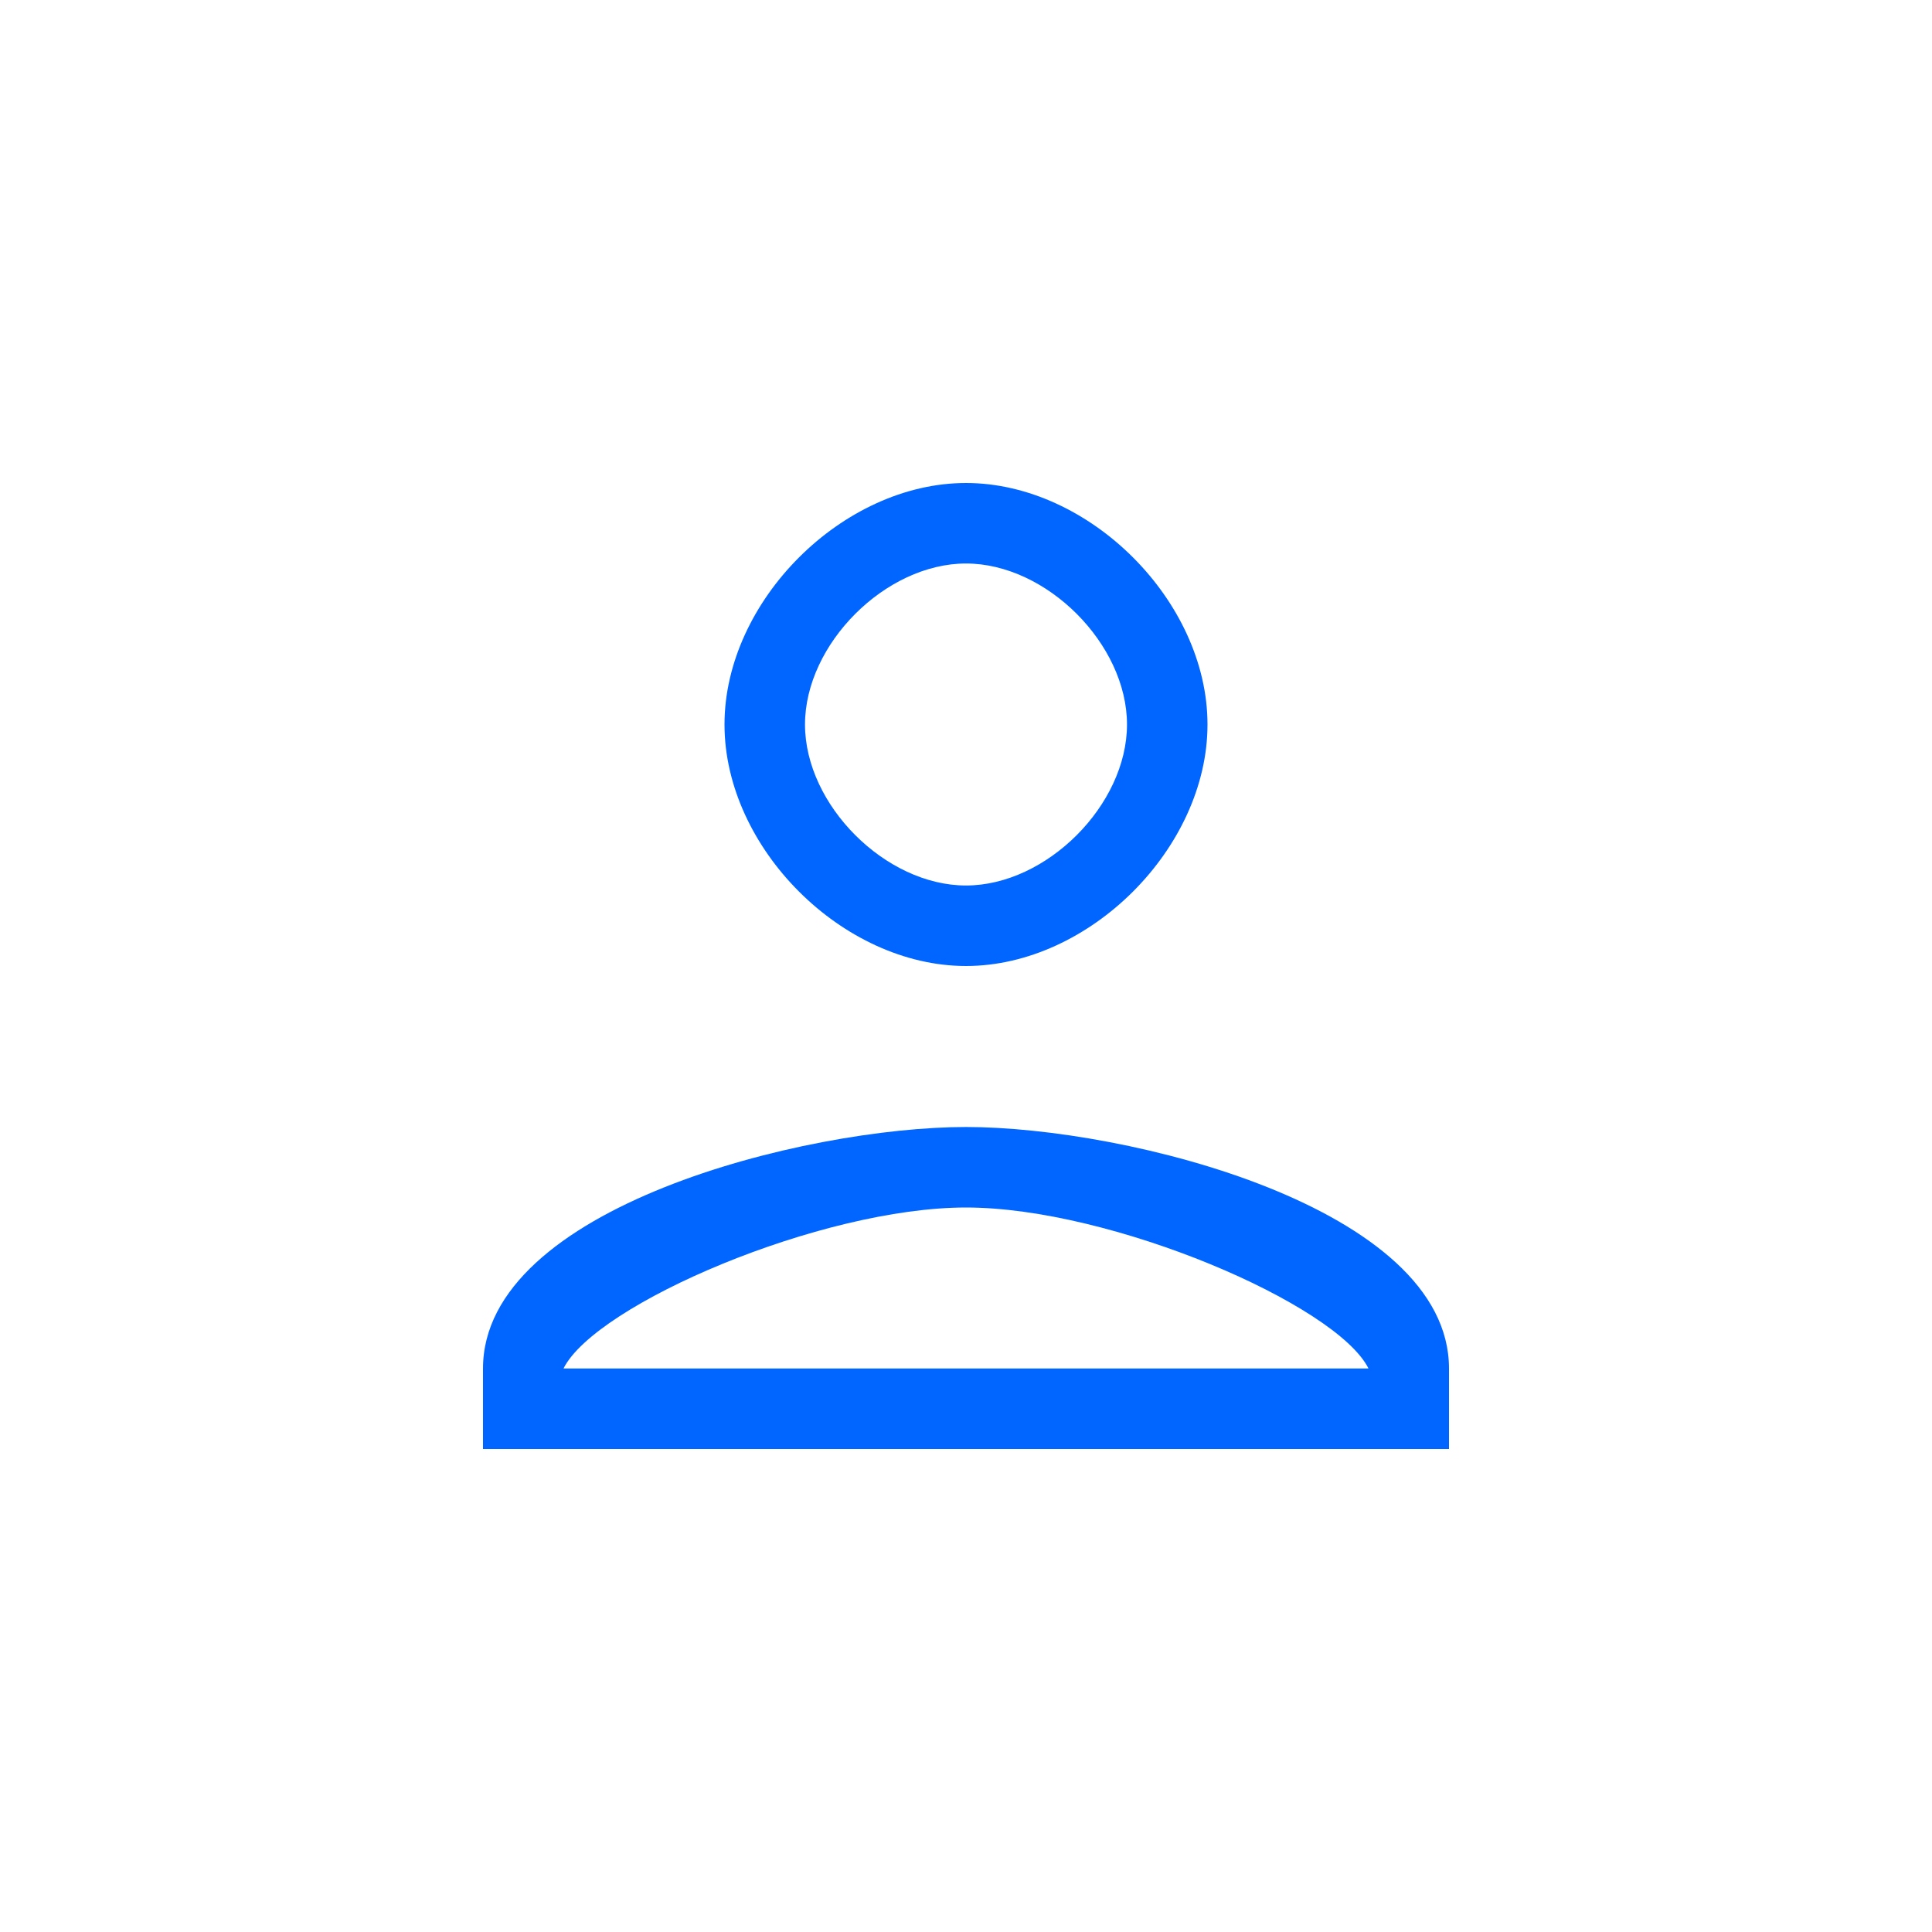 <svg width="81" height="81" viewBox="0 0 81 81" fill="none" xmlns="http://www.w3.org/2000/svg"><path d="M40.5 40.5C45.675 40.5 50.625 35.55 50.625 30.375C50.625 25.2 45.675 20.25 40.5 20.25C35.325 20.25 30.375 25.2 30.375 30.375C30.375 35.55 35.325 40.5 40.5 40.5ZM40.5 23.625C43.875 23.625 47.25 27 47.25 30.375C47.25 33.75 43.875 37.125 40.5 37.125C37.125 37.125 33.75 33.75 33.75 30.375C33.75 27 37.125 23.625 40.5 23.625ZM20.25 57.375V60.75H60.75V57.375C60.75 50.625 47.25 47.25 40.5 47.25C33.75 47.25 20.25 50.625 20.25 57.375ZM23.625 57.375C24.975 54.675 34.425 50.625 40.5 50.625C46.575 50.625 56.025 54.675 57.375 57.375H23.625Z" fill="#0066FF"/></svg>